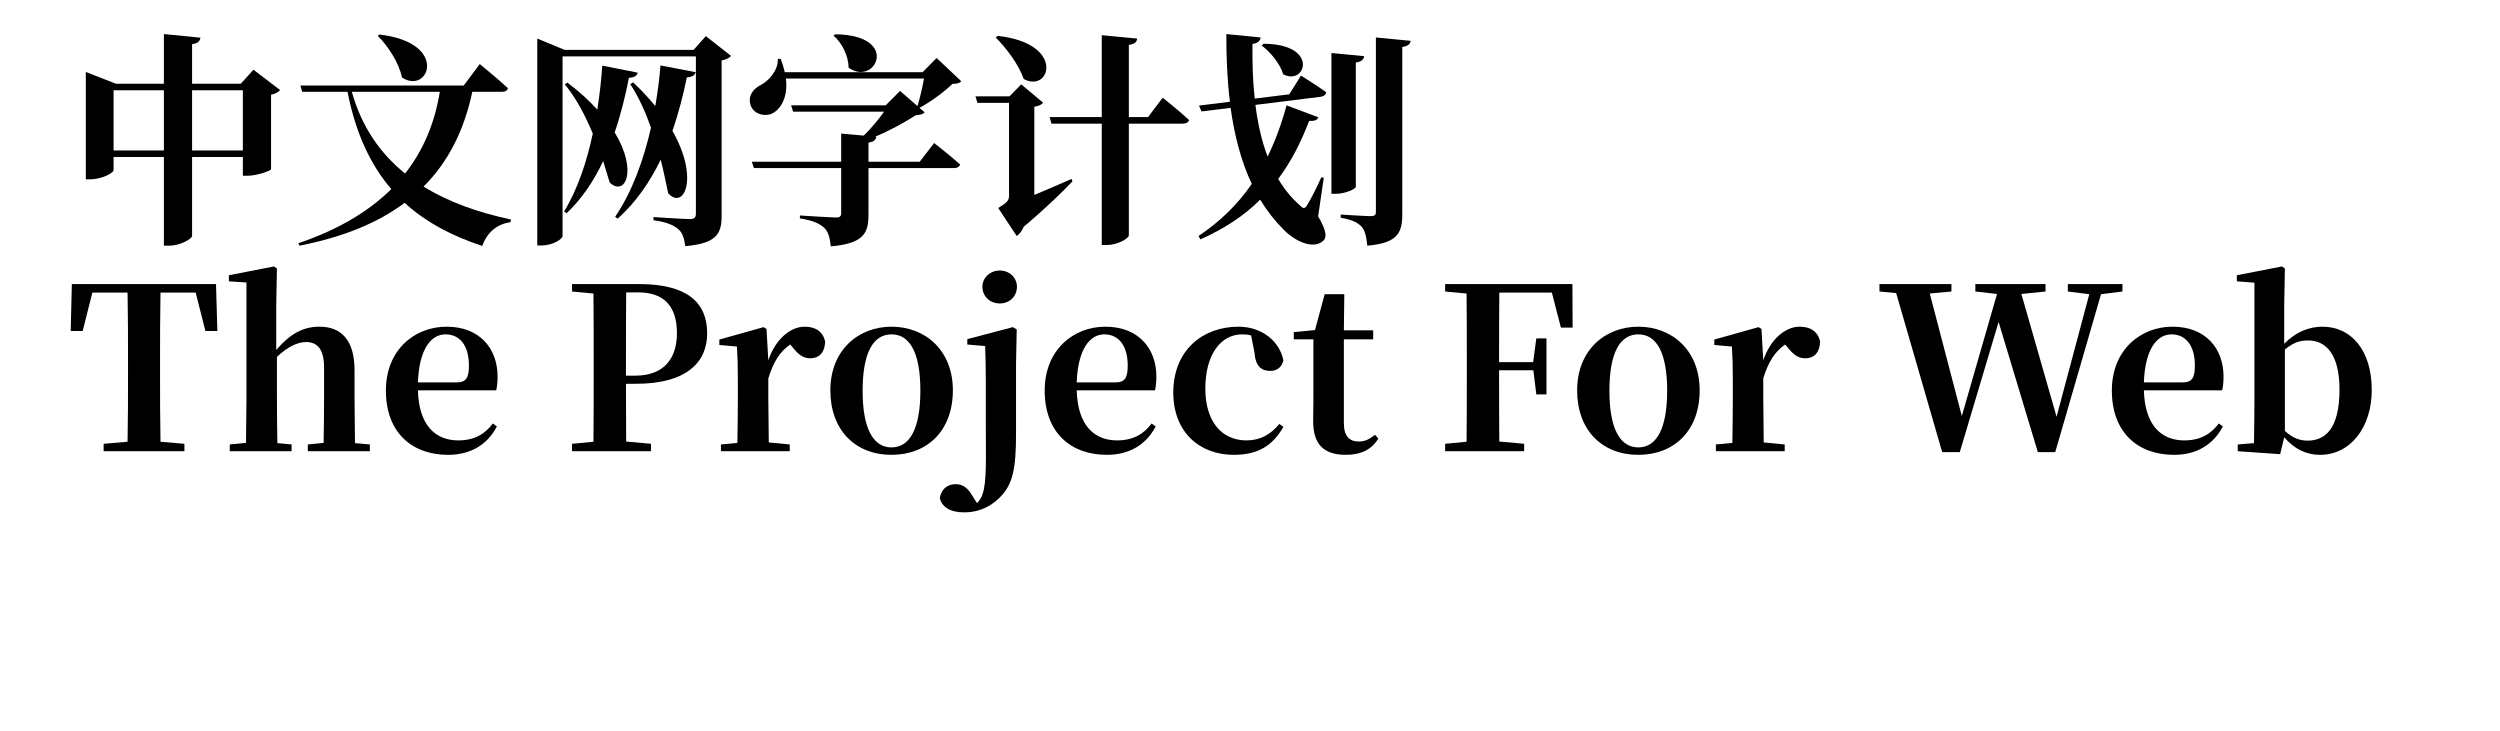 <svg  xmlns="http://www.w3.org/2000/svg" xmlns:xlink="http://www.w3.org/1999/xlink" width="1026" height="300" viewBox="0 0 1050 324"><path transform="translate(0 100)" d="M78.6,-33.3L56.1,-33.3L56.1,-60L78.6,-60L78.6,-33.3ZM59.8,-83.3L43.6,-84.9L43.6,-62.9L22.3,-62.9L9,-68.1L9,-20.5L10.8,-20.5C15.9,-20.5 21.3,-23.3 21.3,-24.6L21.3,-30.4L43.6,-30.4L43.6,8.9L46,8.9C50.7,8.9 56.1,5.9 56.1,4.5L56.1,-30.4L78.6,-30.4L78.6,-22.1L80.7,-22.1C84.8,-22.1 91,-24.3 91.1,-25L91.1,-58C93.1,-58.4 94.5,-59.3 95.1,-60.1L83.3,-69.1L77.7,-62.9L56.1,-62.9L56.1,-80.4C58.8,-80.8 59.6,-81.9 59.8,-83.3ZM21.3,-33.3L21.3,-60L43.6,-60L43.6,-33.3L21.3,-33.3Z"></path><path transform="translate(100 100)" d="M39.1,-84.7L38.4,-84.1C43,-79.5 47.8,-72.2 49.1,-65.7C60.9,-57.7 70.4,-81.1 39.1,-84.7ZM65.9,-59.3C63.7,-45.8 58.8,-33.6 50.5,-23.1C39.6,-31.9 31.3,-43.6 26.9,-59.3L65.9,-59.3ZM83.6,-71.6L76.5,-62.1L4.1,-62.1L4.9,-59.3L25,-59.3C28.6,-40.9 35.2,-26.9 44.4,-16.2C34.5,-6.4 21,1.8 3.2,7.8L3.7,8.9C23.5,5 38.7,-1.4 50.3,-10.1C59.7,-1.5 71.3,4.6 84.7,9C86.9,3 91.2,-0.7 97.2,-1.5L97.5,-2.7C83.3,-5.7 70,-10.3 58.7,-17.3C70,-28.6 76.8,-42.8 80.3,-59.3L93.3,-59.3C94.8,-59.3 95.8,-59.8 96.1,-60.9C91.5,-65.2 83.6,-71.6 83.6,-71.6Z"></path><path transform="translate(200 100)" d="M79.3,-68L63.7,-71C63.3,-65.5 62.5,-59.3 61.4,-53C58.6,-56.4 55.4,-59.9 51.6,-63.5L50.3,-62.7C54.1,-57 57.1,-50.2 59.5,-43.4C56.3,-29.4 51.2,-15 43.6,-3.9L44.7,-3.1C53,-10.4 59.1,-19.6 63.8,-29.2C65.2,-23.8 66.2,-18.6 67.1,-14.4C73.8,-6.7 81.2,-20.6 69,-42C71.9,-50.3 73.9,-58.5 75.4,-65.7C78.1,-65.9 78.9,-66.7 79.3,-68ZM53.6,-67.8L37.9,-70.9C37.5,-65 36.8,-58.3 35.7,-51.4C32.2,-55.3 27.8,-59.4 22.4,-63.4L21.3,-62.6C26.5,-56.3 30.5,-48.5 33.7,-40.8C31.1,-28.5 27,-16.1 21,-6.3L22.1,-5.5C29,-12 34.3,-20.1 38.3,-28.6L41.2,-19.1C48,-12.7 53.8,-24.3 43.4,-41.3C46.3,-49.8 48.3,-58.2 49.7,-65.5C52.4,-65.7 53.3,-66.5 53.6,-67.8ZM20.3,4.6L20.3,-75L79.4,-75L79.4,-5.3C79.4,-3.8 78.9,-2.9 76.8,-2.9C73.9,-2.9 60.6,-3.8 60.6,-3.8L60.6,-2.4C66.8,-1.5 69.4,-0.2 71.5,1.5C73.5,3.1 74.2,5.6 74.7,9.1C88.8,7.9 90.8,3.4 90.8,-4.3L90.8,-73.2C92.9,-73.6 94.3,-74.4 95,-75.2L83.8,-84L78.4,-77.9L21.2,-77.9L9.1,-82.9L9.1,8.8L11,8.8C15.9,8.8 20.3,6 20.3,4.6Z"></path><path transform="translate(300 100)" d="M41.1,-84.8L40.4,-84.2C44.2,-81 47,-75.2 47.1,-70C58.9,-61.4 70.4,-84.5 41.1,-84.8ZM85,-36.6L78.6,-28.3L55.9,-28.3L55.9,-36.8C58.1,-37.1 59.1,-37.9 59.4,-39.4L58.8,-39.4C65.3,-42.1 71.7,-45.6 76.8,-48.9C78.9,-49.1 80,-49.3 80.8,-50.2L78.5,-52.2C83.4,-54.8 89.5,-59.3 93.1,-62.8C95.2,-62.9 96.3,-63.1 97,-64L86.1,-74.3L79.9,-68L18.8,-68C18.4,-69.8 17.8,-71.8 17,-73.9L15.7,-73.9C16,-68.9 11.7,-64.2 8.3,-62.4C4.8,-60.7 2.4,-57.6 3.6,-53.5C5,-49.1 10.7,-47.9 14.1,-50.2C17.7,-52.6 20.2,-57.8 19.3,-65.2L80.5,-65.2C79.8,-61.3 78.7,-56.4 77.6,-53L69.9,-59.7L63.5,-53.3L21.6,-53.3L22.5,-50.5L62.8,-50.5C60.5,-47.2 57.1,-43.1 53.8,-39.9L43.8,-40.8L43.8,-28.3L4.2,-28.3L5.1,-25.5L43.8,-25.5L43.8,-5.5C43.8,-4.2 43.2,-3.6 41.6,-3.6C39,-3.6 25.5,-4.5 25.5,-4.5L25.5,-3.2C31.6,-2.2 34.1,-0.9 36.2,0.9C38.2,2.8 38.8,5.5 39.2,9.2C53.8,7.9 55.9,3.4 55.9,-4.9L55.9,-25.5L93.8,-25.5C95.2,-25.5 96.2,-26 96.5,-27.1C92.2,-31 85,-36.6 85,-36.6Z"></path><path transform="translate(400 100)" d="M13.2,-84.1L12.3,-83.4C16.9,-78.8 22.5,-71.4 24.7,-65C36.3,-58.5 43.6,-80.7 13.2,-84.1ZM29.4,-52.7C31.7,-53 32.8,-53.8 33.3,-54.5L23.6,-62.6L18.4,-57.3L3.3,-57.3L4.2,-54.4L18.2,-54.4L18.2,-13.4C18.2,-11.2 17.5,-10.3 13.4,-7.8L21.6,4.6C22.7,3.9 23.9,2.5 24.7,0.5C34.5,-7.7 42.3,-15.4 46.3,-19.6L45.9,-20.7C40.2,-18.2 34.5,-15.7 29.4,-13.6L29.4,-52.7ZM75,-82.9L59.3,-84.4L59.3,-48.1L36.2,-48.1L37,-45.2L59.3,-45.2L59.3,8.6L61.6,8.6C66.2,8.6 71.3,5.7 71.3,4.3L71.3,-45.2L95.1,-45.2C96.6,-45.2 97.7,-45.7 98,-46.8C93.6,-50.9 86.3,-56.7 86.3,-56.7L79.8,-48.1L71.3,-48.1L71.3,-80.1C74.1,-80.5 74.8,-81.5 75,-82.9Z"></path><path transform="translate(500 100)" d="M31,-80.6L30.2,-79.8C34,-77 38.4,-71.7 39.7,-67.1C49.6,-61.7 56,-80.5 31,-80.6ZM61.1,-76.5L61.1,-14.1L63.1,-14.1C67.3,-14.1 71.9,-16.3 71.9,-17.2L71.9,-72.3C74.6,-72.7 75.4,-73.7 75.6,-75.1L61.1,-76.5ZM80.8,-83.4L80.8,-6C80.8,-4.8 80.3,-4.2 78.5,-4.2C76.2,-4.2 65.2,-4.9 65.2,-4.9L65.2,-3.5C70.4,-2.6 72.8,-1.3 74.5,0.5C76.1,2.4 76.6,5.1 77,8.9C90.6,7.7 92.5,3.1 92.5,-5.2L92.5,-79.2C95,-79.5 96,-80.5 96.2,-81.9L80.8,-83.4ZM2.4,-53.2L3.5,-50.6L16.4,-52.2C18.1,-40 21,-28.6 25.8,-18.5C19.4,-9.2 11.6,-1.7 2.2,4.6L3,6.1C13.4,1.5 22.2,-4.2 29.5,-11.5C32.5,-6.6 36,-2.1 40.1,2C44.4,6.4 52.8,11 57.5,6.7C59.2,5.2 58.8,2 55.2,-4.1L57.7,-21.2L56.6,-21.4C54.7,-17.1 52,-11.8 50.4,-9.2C49.4,-7.4 48.5,-7.4 47.1,-9C43.3,-12.3 40.1,-16.3 37.5,-20.7C42.9,-27.9 47.4,-36.4 51.2,-46.4C53.8,-46.3 54.8,-46.8 55.3,-48L41.2,-53.3C38.9,-44.8 36.1,-37.3 32.8,-30.6C30.1,-37.7 28.4,-45.5 27.4,-53.5L56.3,-57.1C57.7,-57.3 58.6,-58 58.8,-59.1C54.5,-62.2 47.6,-66.5 47.6,-66.5L42.4,-58.2L27.1,-56.3C26.2,-64.3 26,-72.5 26.1,-80.5C28.7,-80.9 29.6,-82.1 29.7,-83.4L14.5,-84.9C14.5,-74.6 14.9,-64.5 16.1,-54.9L2.4,-53.2Z"></path><path transform="translate(0 200)" d="M2.3,-53.3L7.6,-53.3L11.9,-70.3L27.5,-70.3C27.7,-60 27.7,-49.7 27.7,-39.4L27.7,-34.6C27.7,-24.4 27.7,-14.2 27.5,-4.2L16.9,-3.3L16.9,-0L52.7,-0L52.7,-3.3L42.1,-4.2C41.9,-14.3 41.9,-24.5 41.9,-34.7L41.9,-39.4C41.9,-49.8 41.9,-60.1 42.1,-70.3L57.7,-70.3L62,-53.3L67.3,-53.3L66.7,-74.1L2.8,-74.1L2.3,-53.3Z"></path><path transform="translate(69 200)" d="M45.2,-0L65.9,-0L65.9,-3L59.3,-3.6L59.1,-23.5L59.1,-35.9C59.1,-49.5 53,-55.2 43.6,-55.2C36.3,-55.2 30.6,-52.1 24.4,-44.9L24.4,-65.1L24.7,-81L23.4,-81.9L3.4,-78L3.4,-75.3L11.2,-74.8L11.2,-23.5L11,-3.7L3.8,-3L3.8,-0L31.2,-0L31.2,-3L24.9,-3.6C24.8,-9.3 24.7,-17.9 24.7,-23.5L24.7,-41.8C29.5,-46.4 34,-48.4 37.6,-48.4C42.5,-48.4 45.6,-45.4 45.6,-37L45.6,-23.5C45.6,-17.7 45.5,-9.3 45.4,-3.7L38.4,-3L38.4,-0L45.2,-0Z"></path><path transform="translate(138 200)" d="M31.6,1.6C41.5,1.6 49,-2.9 53.2,-11L51.4,-12.3C47.9,-7.6 43.2,-4.8 36.1,-4.8C26.1,-4.8 18.6,-11.3 18.2,-27L52.9,-27C53.3,-28.8 53.5,-30.6 53.5,-33.1C53.5,-45.5 45.6,-55.2 30.9,-55.2C16.7,-55.2 4,-44.9 4,-26.9C4,-8.4 15.4,1.6 31.6,1.6ZM18.2,-30.5C18.7,-45.2 24,-51.8 30.4,-51.8C36.8,-51.8 40.8,-46.8 40.8,-38C40.8,-32.6 39.6,-30.5 35.3,-30.5L18.2,-30.5Z"></path><path transform="translate(195 200)" d=""></path><path transform="translate(220 200)" d="M4.5,-70.8L14,-69.9C14.1,-59.7 14.1,-49.6 14.1,-39.4L14.1,-34.6C14.1,-24.3 14.1,-14.1 14,-4.2L4.5,-3.3L4.5,-0L39.5,-0L39.5,-3.3L28.5,-4.3L28.4,-29.9L32.9,-29.9C55.7,-29.9 64.4,-39.8 64.4,-52.2C64.4,-66 55.5,-74.1 34.1,-74.1L4.5,-74.1L4.5,-70.8ZM28.4,-33.5L28.4,-39.4C28.4,-49.8 28.4,-60.2 28.5,-70.4L33.9,-70.4C45.3,-70.4 51,-64.2 51,-52.3C51,-41.2 45.3,-33.5 32.6,-33.5L28.4,-33.5Z"></path><path transform="translate(287 200)" d="M10.6,-0L34,-0L34,-3L24.7,-3.9L24.5,-23.5L24.5,-32.3C26.8,-39.8 29.8,-44.3 34.2,-47.3L35,-46.4C37.5,-43.2 39.7,-41.2 43,-41.2C47.5,-41.2 49.5,-44.2 49.7,-48.5C48.7,-53.4 45,-55.2 40.6,-55.2C34.4,-55.2 27.7,-49.8 24.5,-40.3L23.7,-54.2L22.4,-55L2.8,-49.5L2.8,-47.1L10.6,-46.4C10.9,-41.5 11,-37.7 11,-31L11,-23.5C11,-18 10.9,-9.5 10.8,-3.7L3.5,-3L3.5,-0L10.6,-0Z"></path><path transform="translate(335 200)" d="M31.1,1.6C46.9,1.6 58.3,-9 58.3,-27C58.3,-44.9 45.9,-55.2 31.1,-55.2C16.4,-55.2 4,-44.8 4,-27C4,-9.2 15.2,1.6 31.1,1.6ZM31.1,-1.7C23,-1.7 18.3,-10 18.3,-26.8C18.3,-43.7 23,-51.8 31.1,-51.8C39.2,-51.8 43.9,-43.7 43.9,-26.8C43.9,-10 39.2,-1.7 31.1,-1.7Z"></path><path transform="translate(397 200)" d="M17.1,-65.5C21.3,-65.5 24.7,-68.5 24.7,-72.9C24.7,-77 21.3,-80.1 17.1,-80.1C12.9,-80.1 9.4,-77 9.4,-72.9C9.4,-68.5 12.9,-65.5 17.1,-65.5ZM1.3,27.1C6.5,27.1 12.1,25.5 17.1,20.5C22.9,14.7 24.3,7.8 24.3,-8L24.3,-38.8L24.6,-54L22.9,-55L2.7,-49.7L2.7,-47.3L10.6,-46.6C10.8,-41.8 10.9,-37 10.9,-30.4L10.9,-10.6C10.9,2.5 11.4,13.7 9.4,19.2C8.8,20.9 7.9,22.1 7,23L4.9,19.7C2.9,16.2 0.6,14.6 -2.4,14.6C-6.2,14.6 -8.7,16.7 -9.5,20.7C-8.6,24.6 -5.1,27.1 1.3,27.1Z"></path><path transform="translate(430 200)" d="M31.6,1.6C41.5,1.6 49,-2.9 53.2,-11L51.4,-12.3C47.9,-7.6 43.2,-4.8 36.1,-4.8C26.1,-4.8 18.6,-11.3 18.2,-27L52.9,-27C53.3,-28.8 53.5,-30.6 53.5,-33.1C53.5,-45.5 45.6,-55.2 30.9,-55.2C16.7,-55.2 4,-44.9 4,-26.9C4,-8.4 15.4,1.6 31.6,1.6ZM18.2,-30.5C18.7,-45.2 24,-51.8 30.4,-51.8C36.8,-51.8 40.8,-46.8 40.8,-38C40.8,-32.6 39.6,-30.5 35.3,-30.5L18.2,-30.5Z"></path><path transform="translate(487 200)" d="M30.8,1.6C41.5,1.6 48,-2.4 52.8,-10.8L51,-12.1C47.2,-7.4 42.4,-4.8 36.5,-4.8C25.4,-4.8 18.2,-13.2 18.2,-27.8C18.2,-42.9 25.1,-51.8 34.5,-51.8C35.9,-51.8 37.2,-51.7 38.5,-51.3L40,-43.7C40.4,-37.6 43.2,-35.6 46.9,-35.6C49.9,-35.6 51.9,-37 52.8,-40.2C51.2,-48.8 43.2,-55.2 32.9,-55.2C17.3,-55.2 4,-45 4,-26C4,-8.3 15.8,1.6 30.8,1.6Z"></path><path transform="translate(543 200)" d="M24.5,1.6C31.4,1.6 36,-0.9 38.9,-5.6L37.4,-7.3C34.7,-5.2 32.9,-4.3 30.2,-4.3C26.1,-4.3 23.6,-6.7 23.6,-12.4L23.6,-49.6L36.6,-49.6L36.6,-53.6L23.6,-53.6L23.8,-69.6L15.1,-69.6L10.8,-53.7L1.4,-52.8L1.4,-49.6L10.1,-49.6L10.1,-23.5C10.1,-19.5 10,-16.9 10,-13.2C10,-2.9 14.9,1.6 24.5,1.6Z"></path><path transform="translate(582 200)" d=""></path><path transform="translate(607 200)" d="M55.8,-54.8L61,-54.8L60.9,-74.1L4.5,-74.1L4.5,-70.8L14,-69.9C14.1,-59.7 14.1,-49.6 14.1,-39.4L14.1,-34.6C14.1,-24.3 14.1,-14.1 14,-4.2L4.5,-3.3L4.5,-0L39.5,-0L39.5,-3.3L28.5,-4.3C28.4,-14.4 28.4,-24.7 28.4,-35.9L43.6,-35.9L44.9,-25.2L49.4,-25.2L49.4,-50L44.9,-50L43.5,-39.5L28.4,-39.5C28.4,-50.2 28.4,-60.4 28.5,-70.3L51.8,-70.3L55.8,-54.8Z"></path><path transform="translate(666 200)" d="M31.1,1.6C46.9,1.6 58.3,-9 58.3,-27C58.3,-44.9 45.9,-55.2 31.1,-55.2C16.4,-55.2 4,-44.8 4,-27C4,-9.2 15.2,1.6 31.1,1.6ZM31.1,-1.7C23,-1.7 18.3,-10 18.3,-26.8C18.3,-43.7 23,-51.8 31.1,-51.8C39.2,-51.8 43.9,-43.7 43.9,-26.8C43.9,-10 39.2,-1.7 31.1,-1.7Z"></path><path transform="translate(728 200)" d="M10.6,-0L34,-0L34,-3L24.7,-3.9L24.5,-23.5L24.5,-32.3C26.8,-39.8 29.8,-44.3 34.2,-47.3L35,-46.4C37.5,-43.2 39.7,-41.2 43,-41.2C47.5,-41.2 49.5,-44.2 49.7,-48.5C48.7,-53.4 45,-55.2 40.6,-55.2C34.4,-55.2 27.7,-49.8 24.5,-40.3L23.7,-54.2L22.4,-55L2.8,-49.5L2.8,-47.1L10.6,-46.4C10.9,-41.5 11,-37.7 11,-31L11,-23.5C11,-18 10.9,-9.5 10.8,-3.7L3.5,-3L3.5,-0L10.6,-0Z"></path><path transform="translate(778 200)" d=""></path><path transform="translate(803 200)" d="M84.5,-70.8L94,-69.6L79.5,-15.3L63.9,-69.7L74.6,-70.8L74.6,-74.1L43.5,-74.1L43.5,-70.8L53.1,-69.7L37.5,-15.6L23.3,-69.9L32.9,-70.8L32.9,-74.1L1,-74.1L1,-70.8L8.4,-70.1L28.8,0.4L36.6,0.4L53.8,-57.3L71.2,0.4L78.9,0.4L99.2,-69.6L108.7,-70.8L108.7,-74.1L84.5,-74.1L84.5,-70.8Z"></path><path transform="translate(903 200)" d="M31.6,1.6C41.5,1.6 49,-2.9 53.2,-11L51.4,-12.3C47.9,-7.6 43.2,-4.8 36.1,-4.8C26.1,-4.8 18.6,-11.3 18.2,-27L52.9,-27C53.3,-28.8 53.5,-30.6 53.5,-33.1C53.5,-45.5 45.6,-55.2 30.9,-55.2C16.7,-55.2 4,-44.9 4,-26.9C4,-8.4 15.4,1.6 31.6,1.6ZM18.2,-30.5C18.7,-45.2 24,-51.8 30.4,-51.8C36.8,-51.8 40.8,-46.8 40.8,-38C40.8,-32.6 39.6,-30.5 35.3,-30.5L18.2,-30.5Z"></path><path transform="translate(959 200)" d="M40.3,1.6C53.8,1.6 63.2,-10.7 63.2,-27.1C63.2,-45.1 53.8,-55.2 41.4,-55.2C35.3,-55.2 29.4,-52.8 24.4,-47.6L24.4,-65.1L24.7,-81L23.4,-81.9L3.4,-78L3.4,-75.3L11.2,-74.7L11.2,-23.5C11.2,-17.9 11.1,-9.4 11,-3.6L3.8,-3L3.8,-0L22.6,1.3L24.4,-6.2C28.9,-0.9 34.3,1.6 40.3,1.6ZM24.7,-45.1C28.8,-48.5 31.8,-49.1 35,-49.1C43.1,-49.1 48.9,-42.7 48.9,-27.3C48.9,-9.5 42.2,-4.7 34.8,-4.7C31.2,-4.7 28,-5.9 24.7,-9L24.7,-45.1Z"></path></svg>